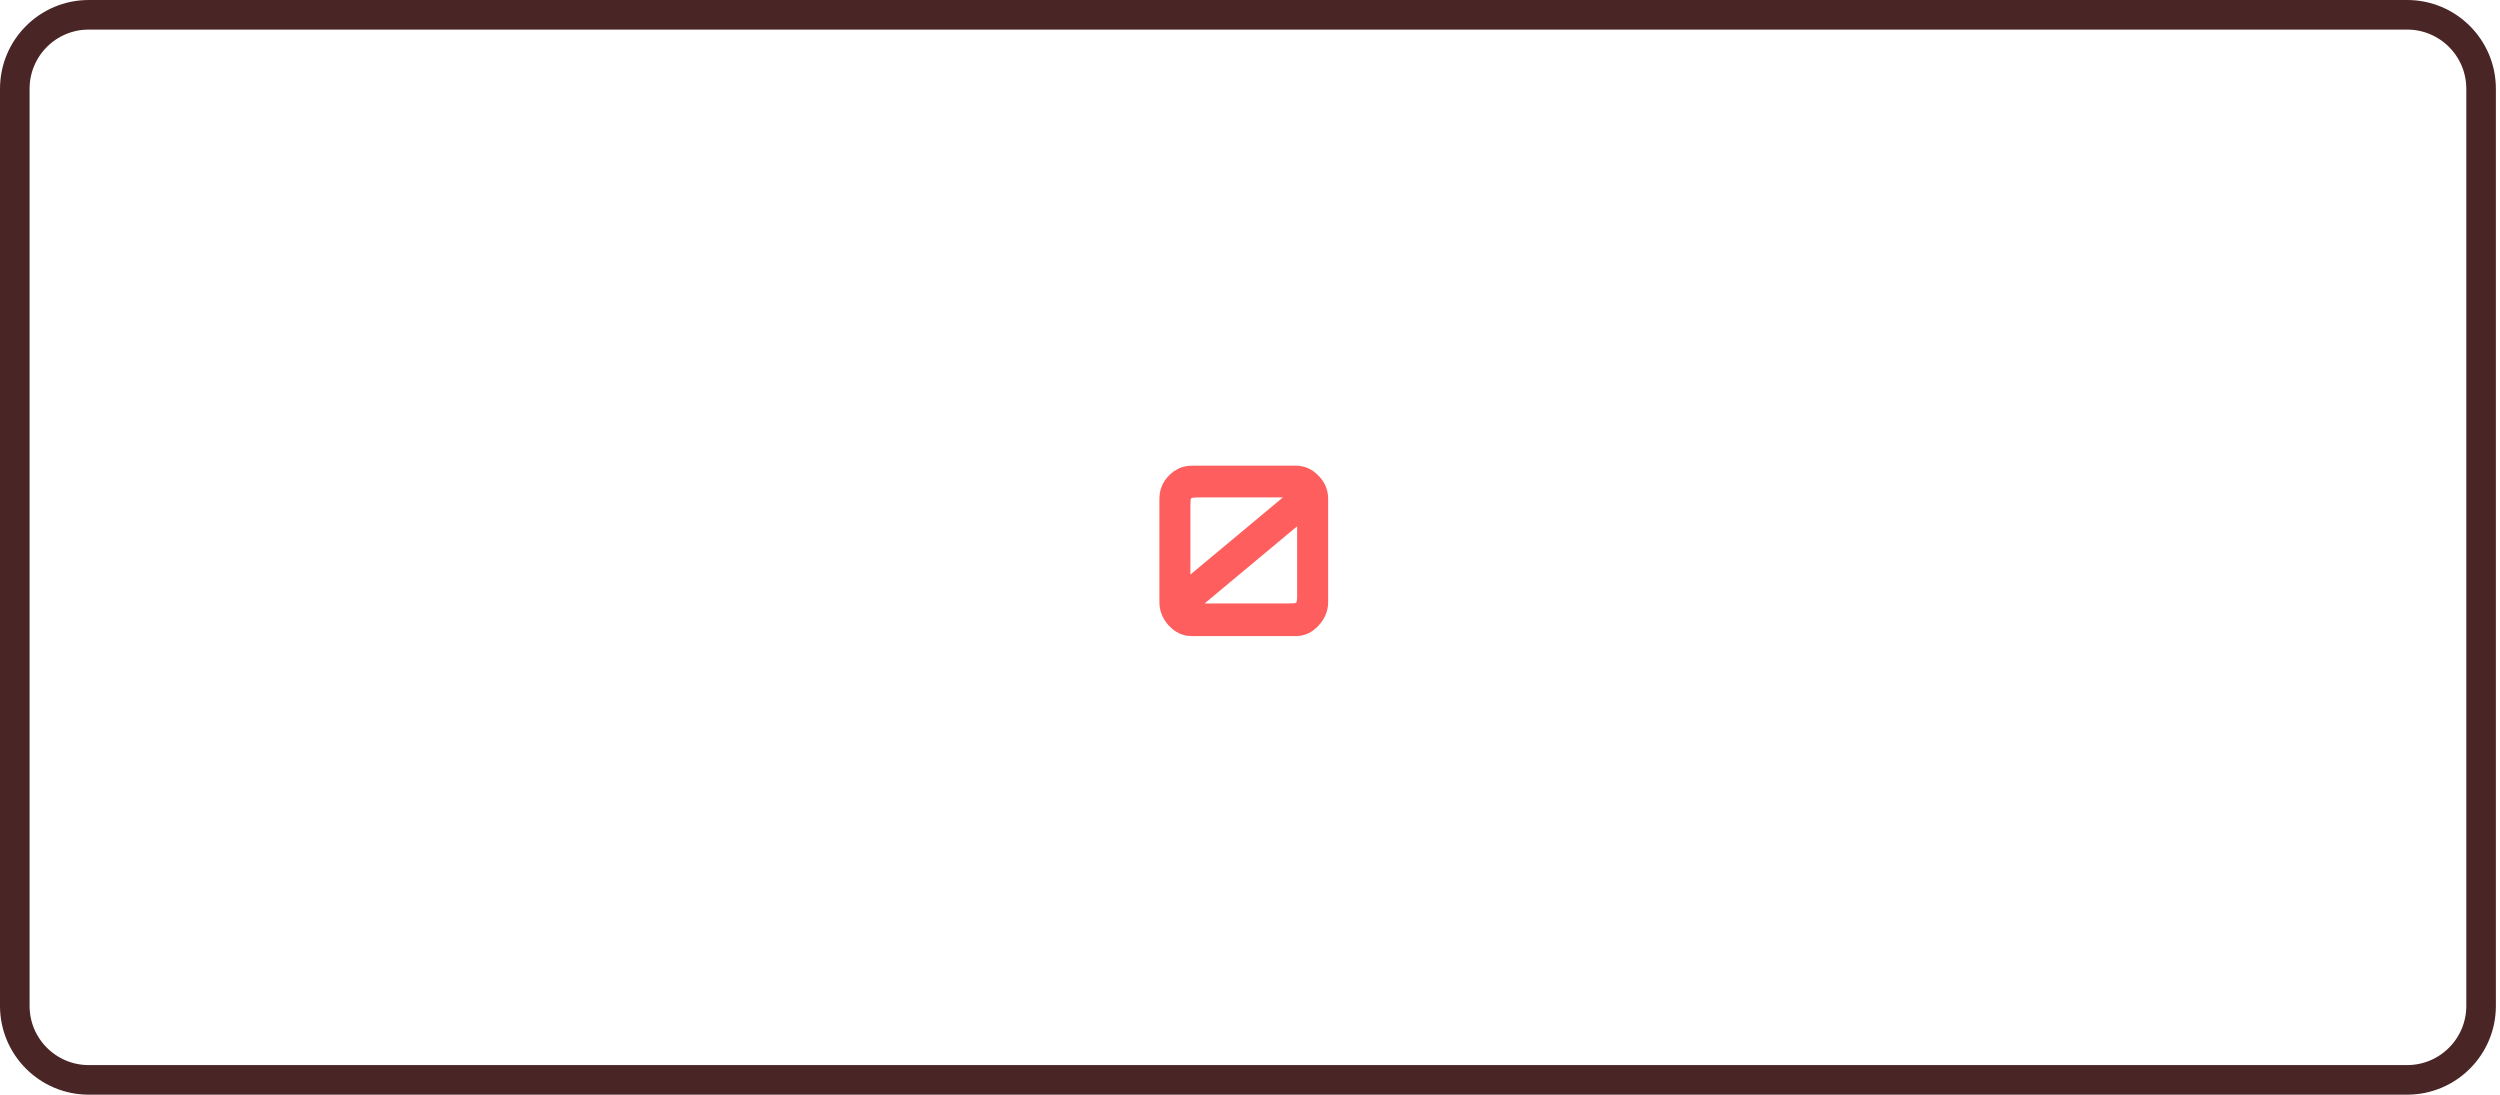 <svg viewBox="0 0 169 74" fill="none" xmlns="http://www.w3.org/2000/svg">
<g id="svg-zero">
<path id="Rectangle 1" d="M1 6C1 3.239 3.239 1 6 1H162.722C165.483 1 167.722 3.239 167.722 6V68C167.722 70.761 165.483 73 162.722 73H6C3.239 73 1 70.761 1 68V6Z" stroke="#4A2525" stroke-width="2"/>
<path id="0" d="M80.583 43C79.975 43 79.452 42.765 79.015 42.296C78.588 41.827 78.375 41.293 78.375 40.696V33.736C78.375 33.117 78.588 32.589 79.015 32.152C79.452 31.704 79.975 31.48 80.583 31.48H87.575C88.183 31.48 88.7 31.704 89.127 32.152C89.564 32.589 89.783 33.117 89.783 33.736V40.696C89.783 41.293 89.564 41.827 89.127 42.296C88.7 42.765 88.183 43 87.575 43H80.583ZM81.431 40.792H87.127C87.426 40.792 87.591 40.776 87.623 40.744C87.666 40.701 87.687 40.531 87.687 40.232V35.576L81.431 40.792ZM80.471 38.84L86.727 33.624H81.031C80.732 33.624 80.562 33.645 80.519 33.688C80.487 33.72 80.471 33.885 80.471 34.184V38.84Z" fill="#FF5E5E"/>
</g>
</svg>
